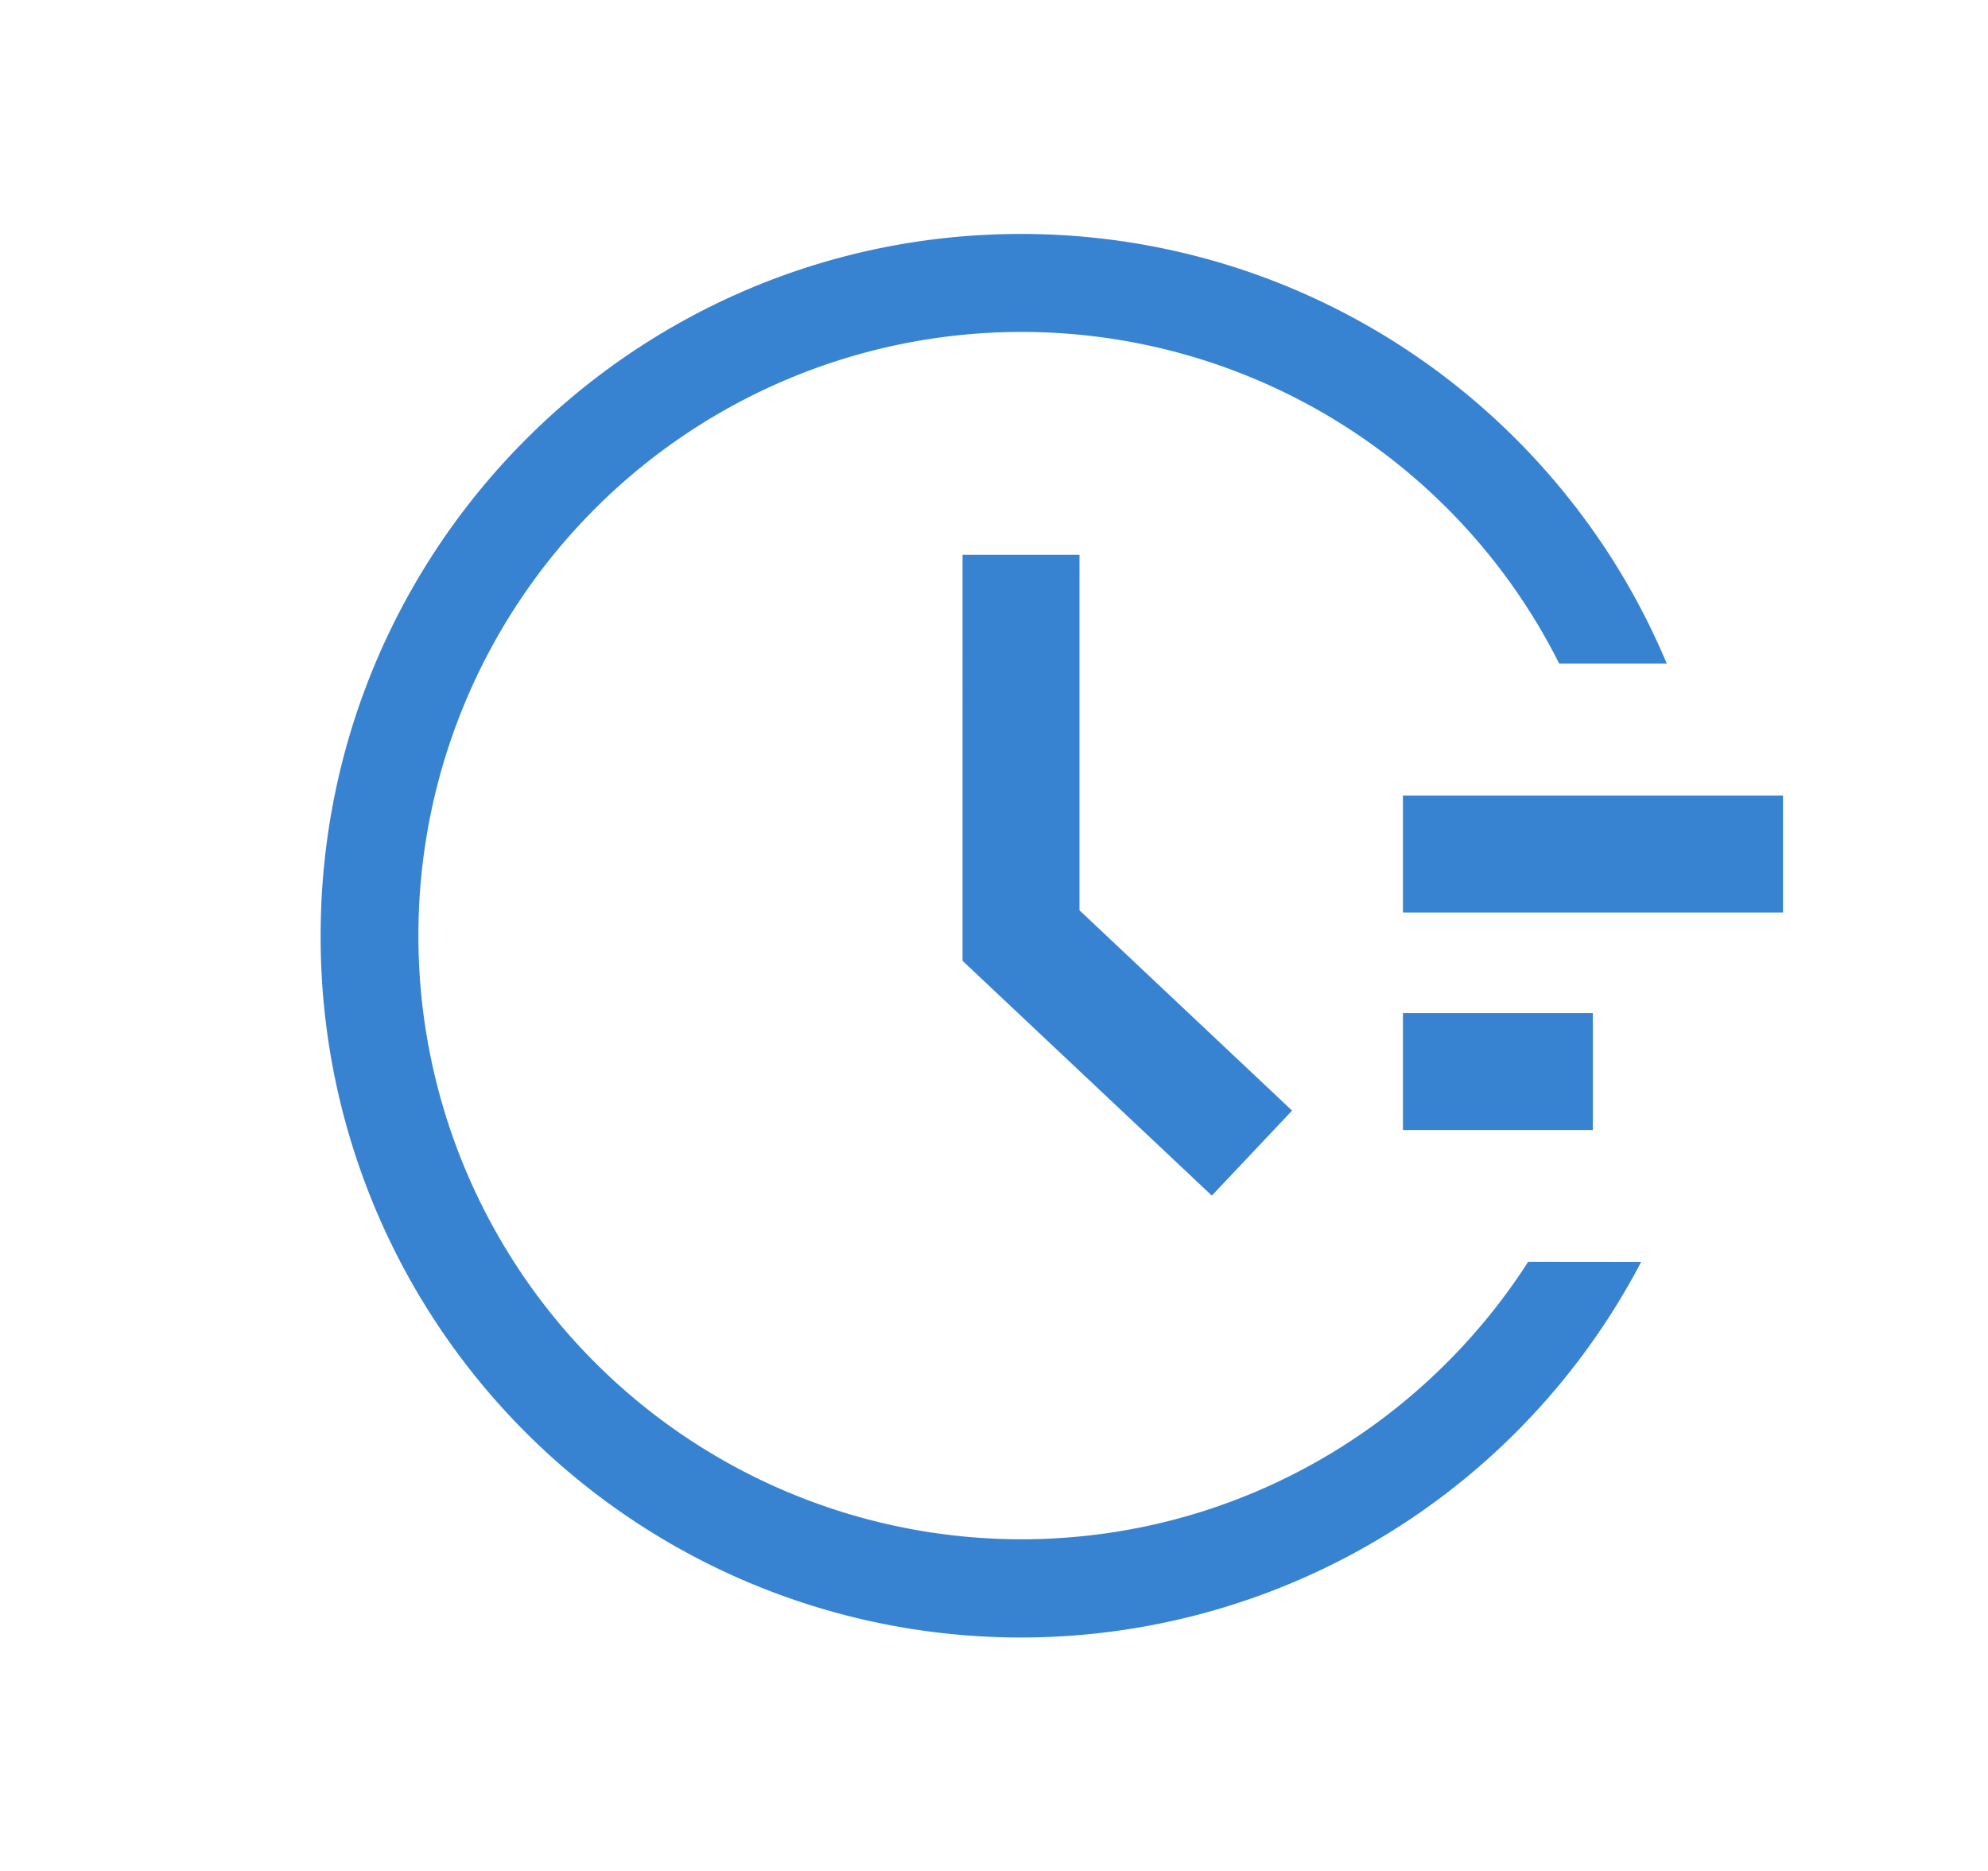 <?xml version="1.0" standalone="no"?><!DOCTYPE svg PUBLIC "-//W3C//DTD SVG 1.1//EN" "http://www.w3.org/Graphics/SVG/1.1/DTD/svg11.dtd"><svg class="icon" width="64px" height="60.24px" viewBox="0 0 1088 1024" version="1.1" xmlns="http://www.w3.org/2000/svg"><path fill="#3783d1" d="M558.784 128c127.04 0 243.648 62.4 314.88 164.928 15.36 22.08 28.16 45.568 38.528 70.208h-58.88a329.152 329.152 0 0 0-294.528-181.504A330.112 330.112 0 0 0 228.992 512a330.112 330.112 0 0 0 329.792 330.432c116.48 0 218.88-60.544 277.568-151.872l61.824 0.064A383.168 383.168 0 0 1 175.488 512c0-212.096 171.648-384 383.36-384z m32 175.616v194.56l116.352 109.632-43.904 46.528-126.4-119.04-10.048-9.472V303.616h64z m280.96 250.816v64h-103.936v-64h104z m104.064-119.04v64h-208v-64h208z"  /></svg>